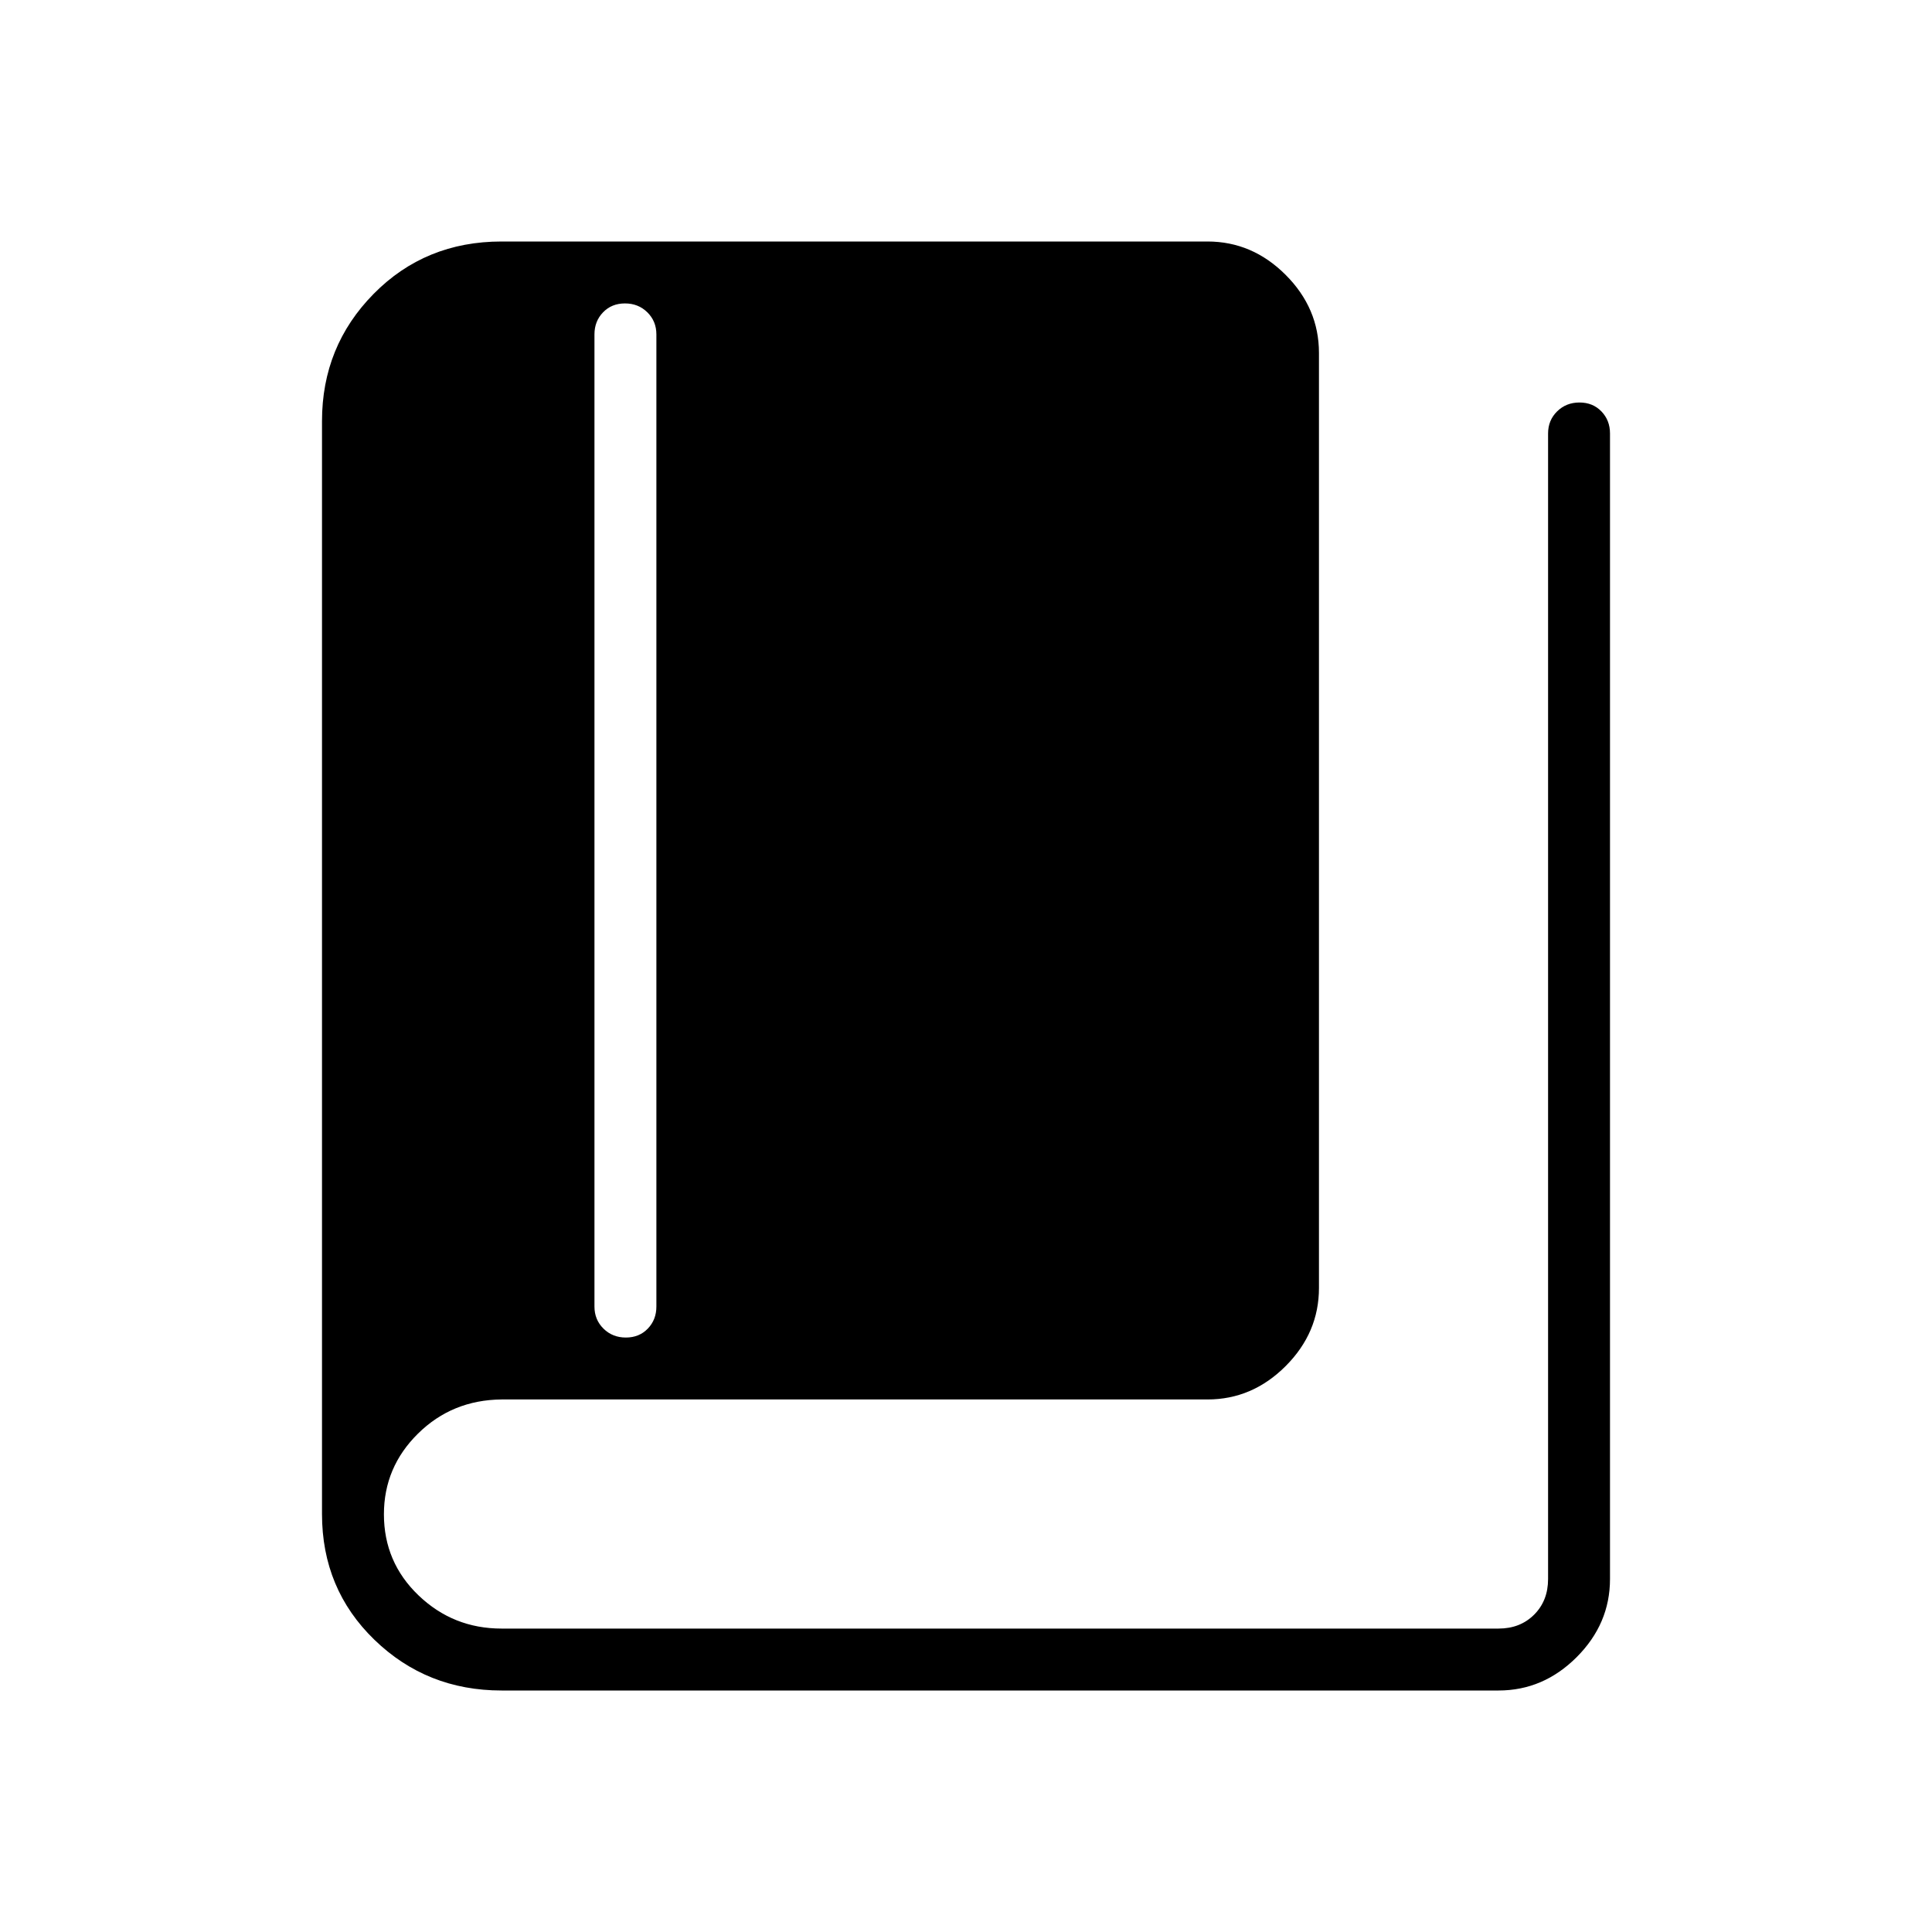 <svg xmlns="http://www.w3.org/2000/svg" width="48" height="48" viewBox="0 -960 960 960"><path d="M249.231-120q-37.154 0-63.193-25.211Q160-170.423 160-207.692v-543.077q0-37.18 25.654-63.206Q211.308-840 249.231-840H600q22.25 0 38.817 16.567 16.568 16.567 16.568 38.817V-320q0 22.25-16.568 38.817Q622.25-264.615 600-264.615H249.231q-24.539.23-41.5 16.937-16.962 16.706-16.962 40.114 0 23.833 17.212 40.314 17.211 16.481 41.25 16.481h495.385q10.769 0 17.692-6.923t6.923-17.692v-569.232q0-6.538 4.485-10.961T784.831-760q6.631 0 10.9 4.423T800-744.616v569.232q0 22.25-16.567 38.817T744.616-120H249.231Zm61.754-175.385q6.63 0 10.9-4.423 4.269-4.423 4.269-10.961v-483.077q0-6.539-4.485-10.962t-11.116-4.423q-6.63 0-10.899 4.423-4.269 4.423-4.269 10.962v483.077q0 6.538 4.485 10.961t11.115 4.423Z"/></svg>